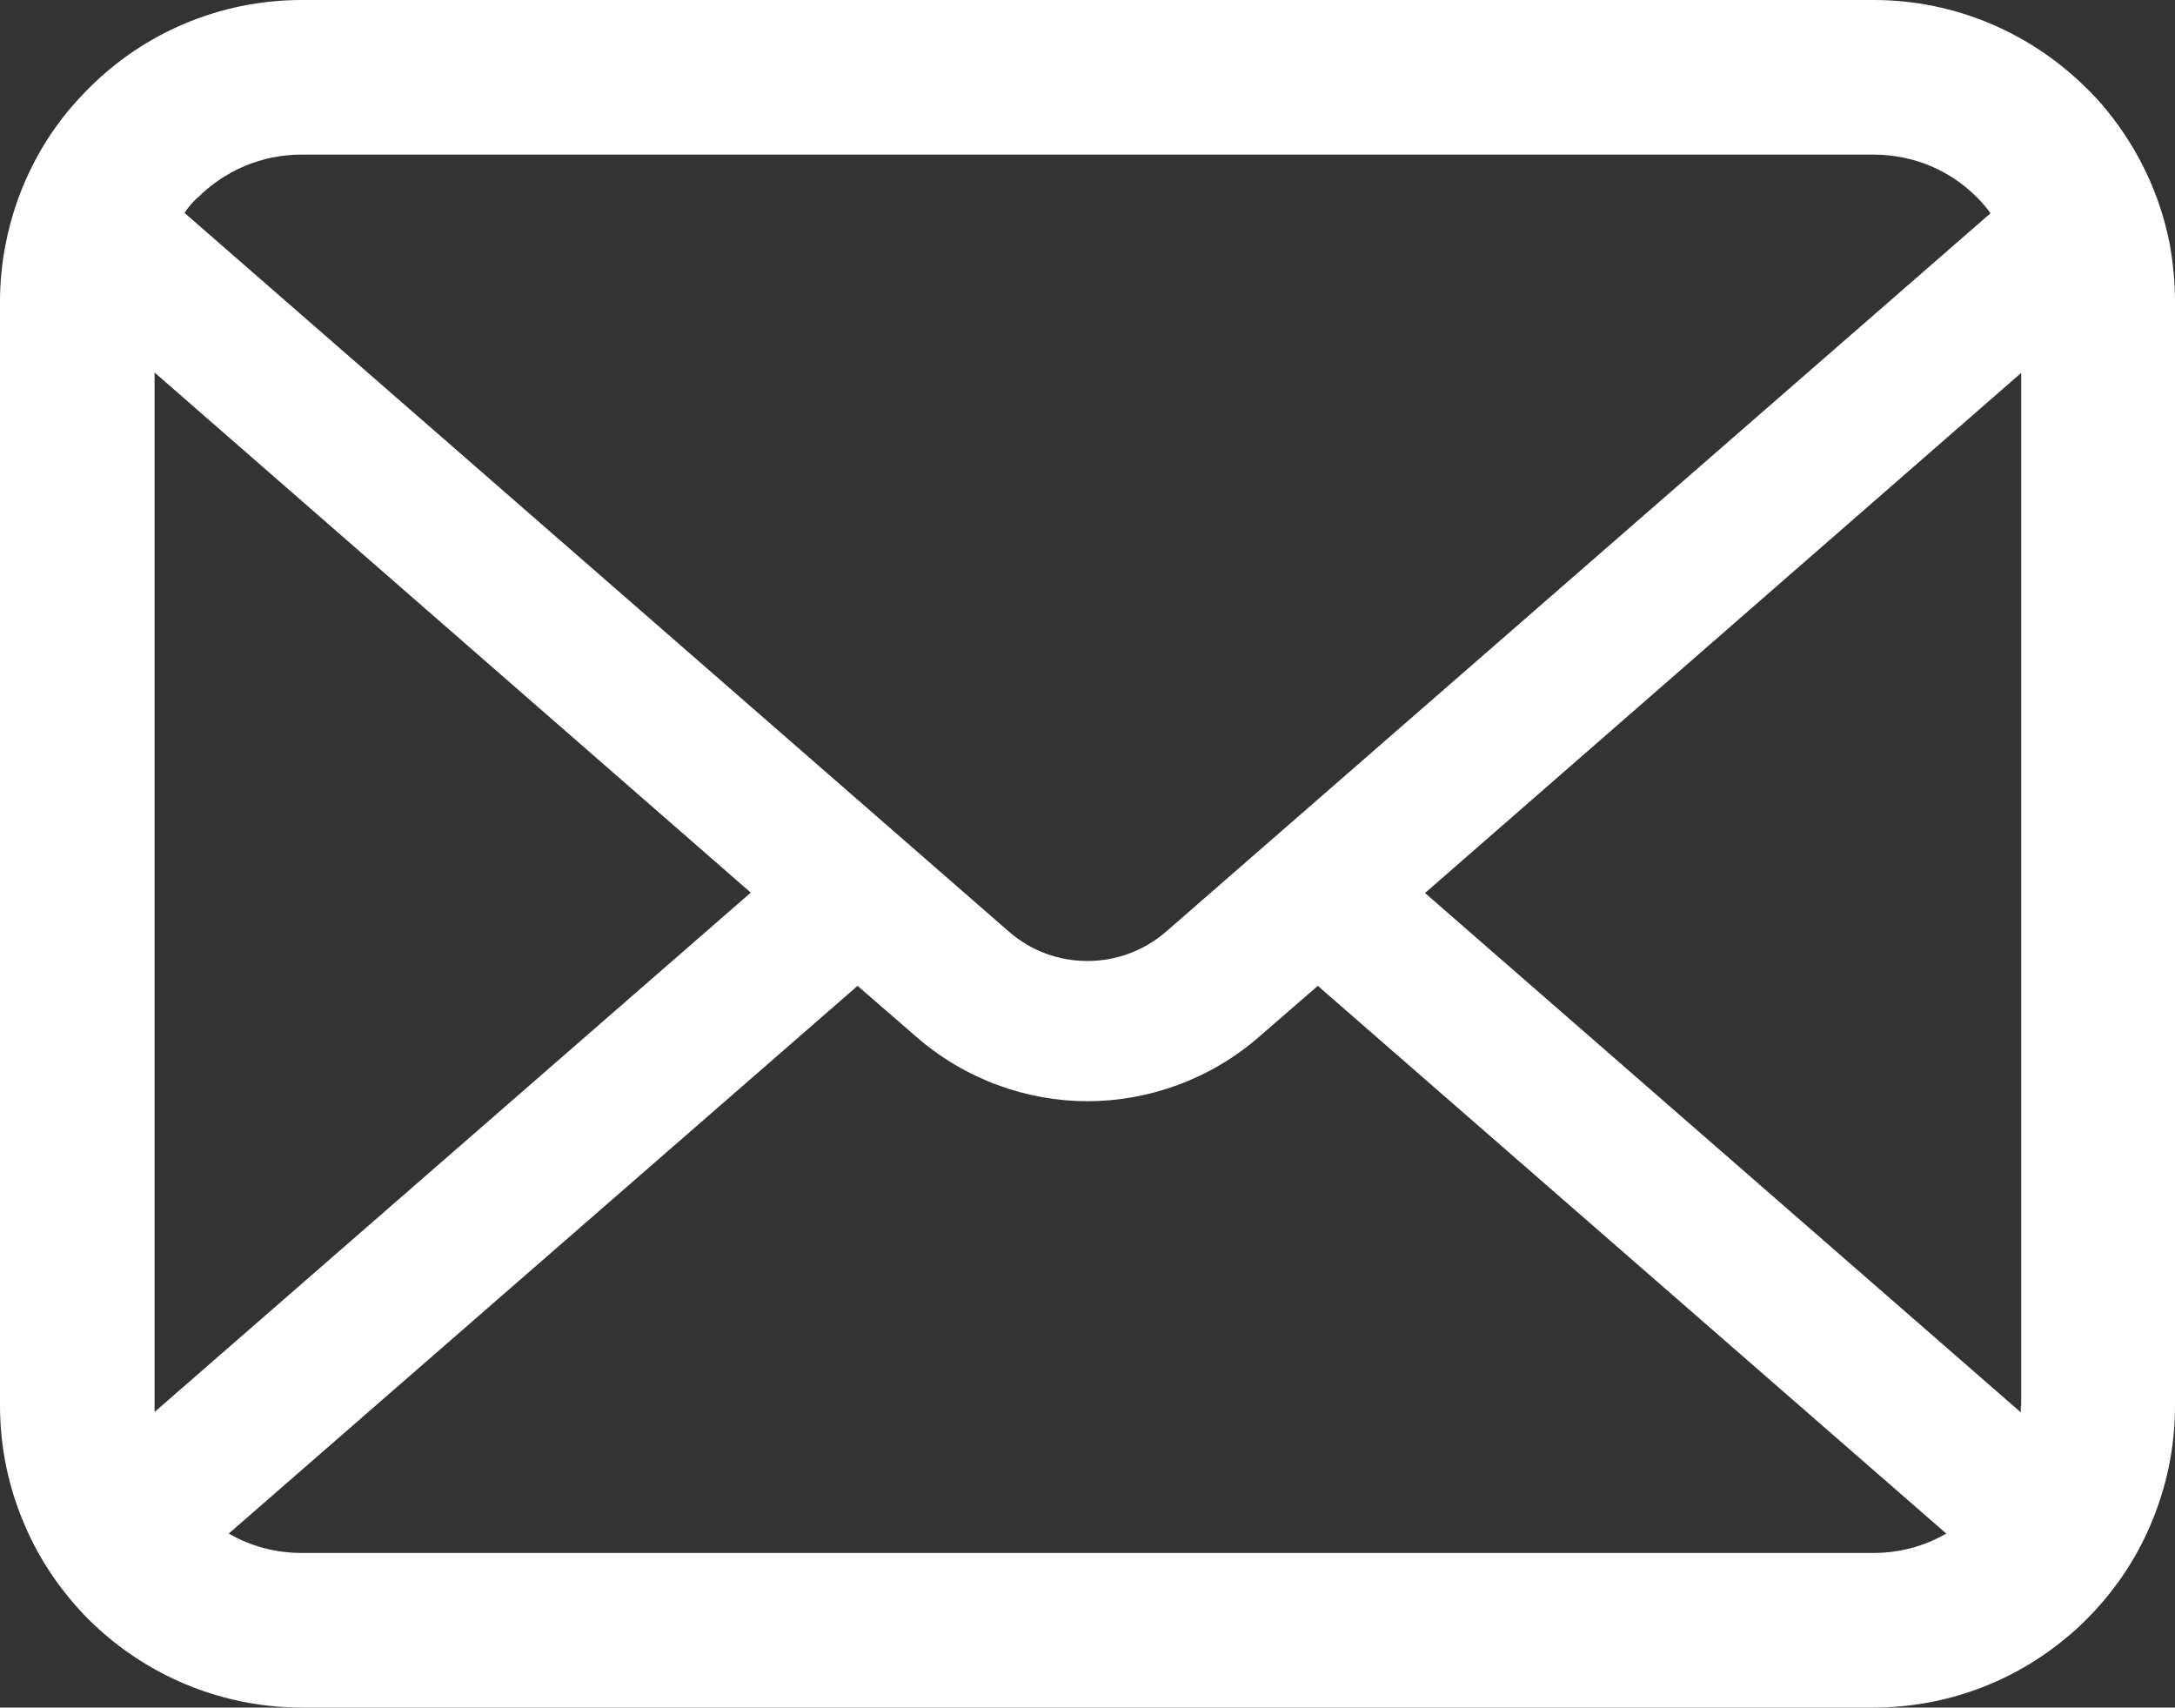 <?xml version="1.0" encoding="UTF-8"?><svg id="_イヤー_2" xmlns="http://www.w3.org/2000/svg" width="56" height="43.96" viewBox="0 0 56 43.96"><rect x="0" y="0" width="56" height="43.96" fill="#333333" stroke="none"/><defs><style>.cls-1{fill:#fff;}</style></defs><g id="_イヤー_1-2"><path class="cls-1" d="M55.86,6.26c-.25-1.27-.82-2.44-1.6-3.4-.17-.21-.34-.4-.53-.58-1.4-1.4-3.35-2.28-5.49-2.28H7.77C5.63,0,3.68,.87,2.28,2.28c-.19,.19-.36,.38-.53,.58C.96,3.82,.4,4.99,.15,6.26c-.1,.49-.15,1-.15,1.51v28.42c0,1.09,.23,2.14,.64,3.08,.38,.9,.95,1.72,1.63,2.41,.17,.17,.35,.33,.54,.49,1.34,1.11,3.08,1.79,4.96,1.79H48.23c1.88,0,3.62-.67,4.96-1.79,.19-.15,.36-.31,.53-.48,.69-.69,1.25-1.5,1.64-2.41h0c.41-.95,.64-1.99,.64-3.08V7.77c0-.51-.05-1.02-.14-1.51ZM5.09,5.09c.69-.69,1.63-1.11,2.68-1.11H48.23c1.06,0,2,.42,2.68,1.11,.12,.12,.24,.26,.34,.4L30.04,23.97c-.58,.51-1.31,.77-2.04,.77s-1.45-.25-2.04-.77L4.75,5.48c.09-.14,.21-.27,.33-.39Zm-1.11,31.1V9.59l15.35,13.39L3.98,36.35c0-.05,0-.11,0-.17Zm44.26,3.79H7.77c-.69,0-1.33-.18-1.88-.5l16.19-14.1,1.51,1.31c1.26,1.1,2.85,1.66,4.41,1.66s3.16-.56,4.42-1.66l1.51-1.31,16.18,14.1c-.55,.32-1.19,.5-1.88,.5Zm3.79-3.79c0,.06,0,.11,0,.17l-15.34-13.37,15.35-13.39v26.59Z"/></g></svg>
